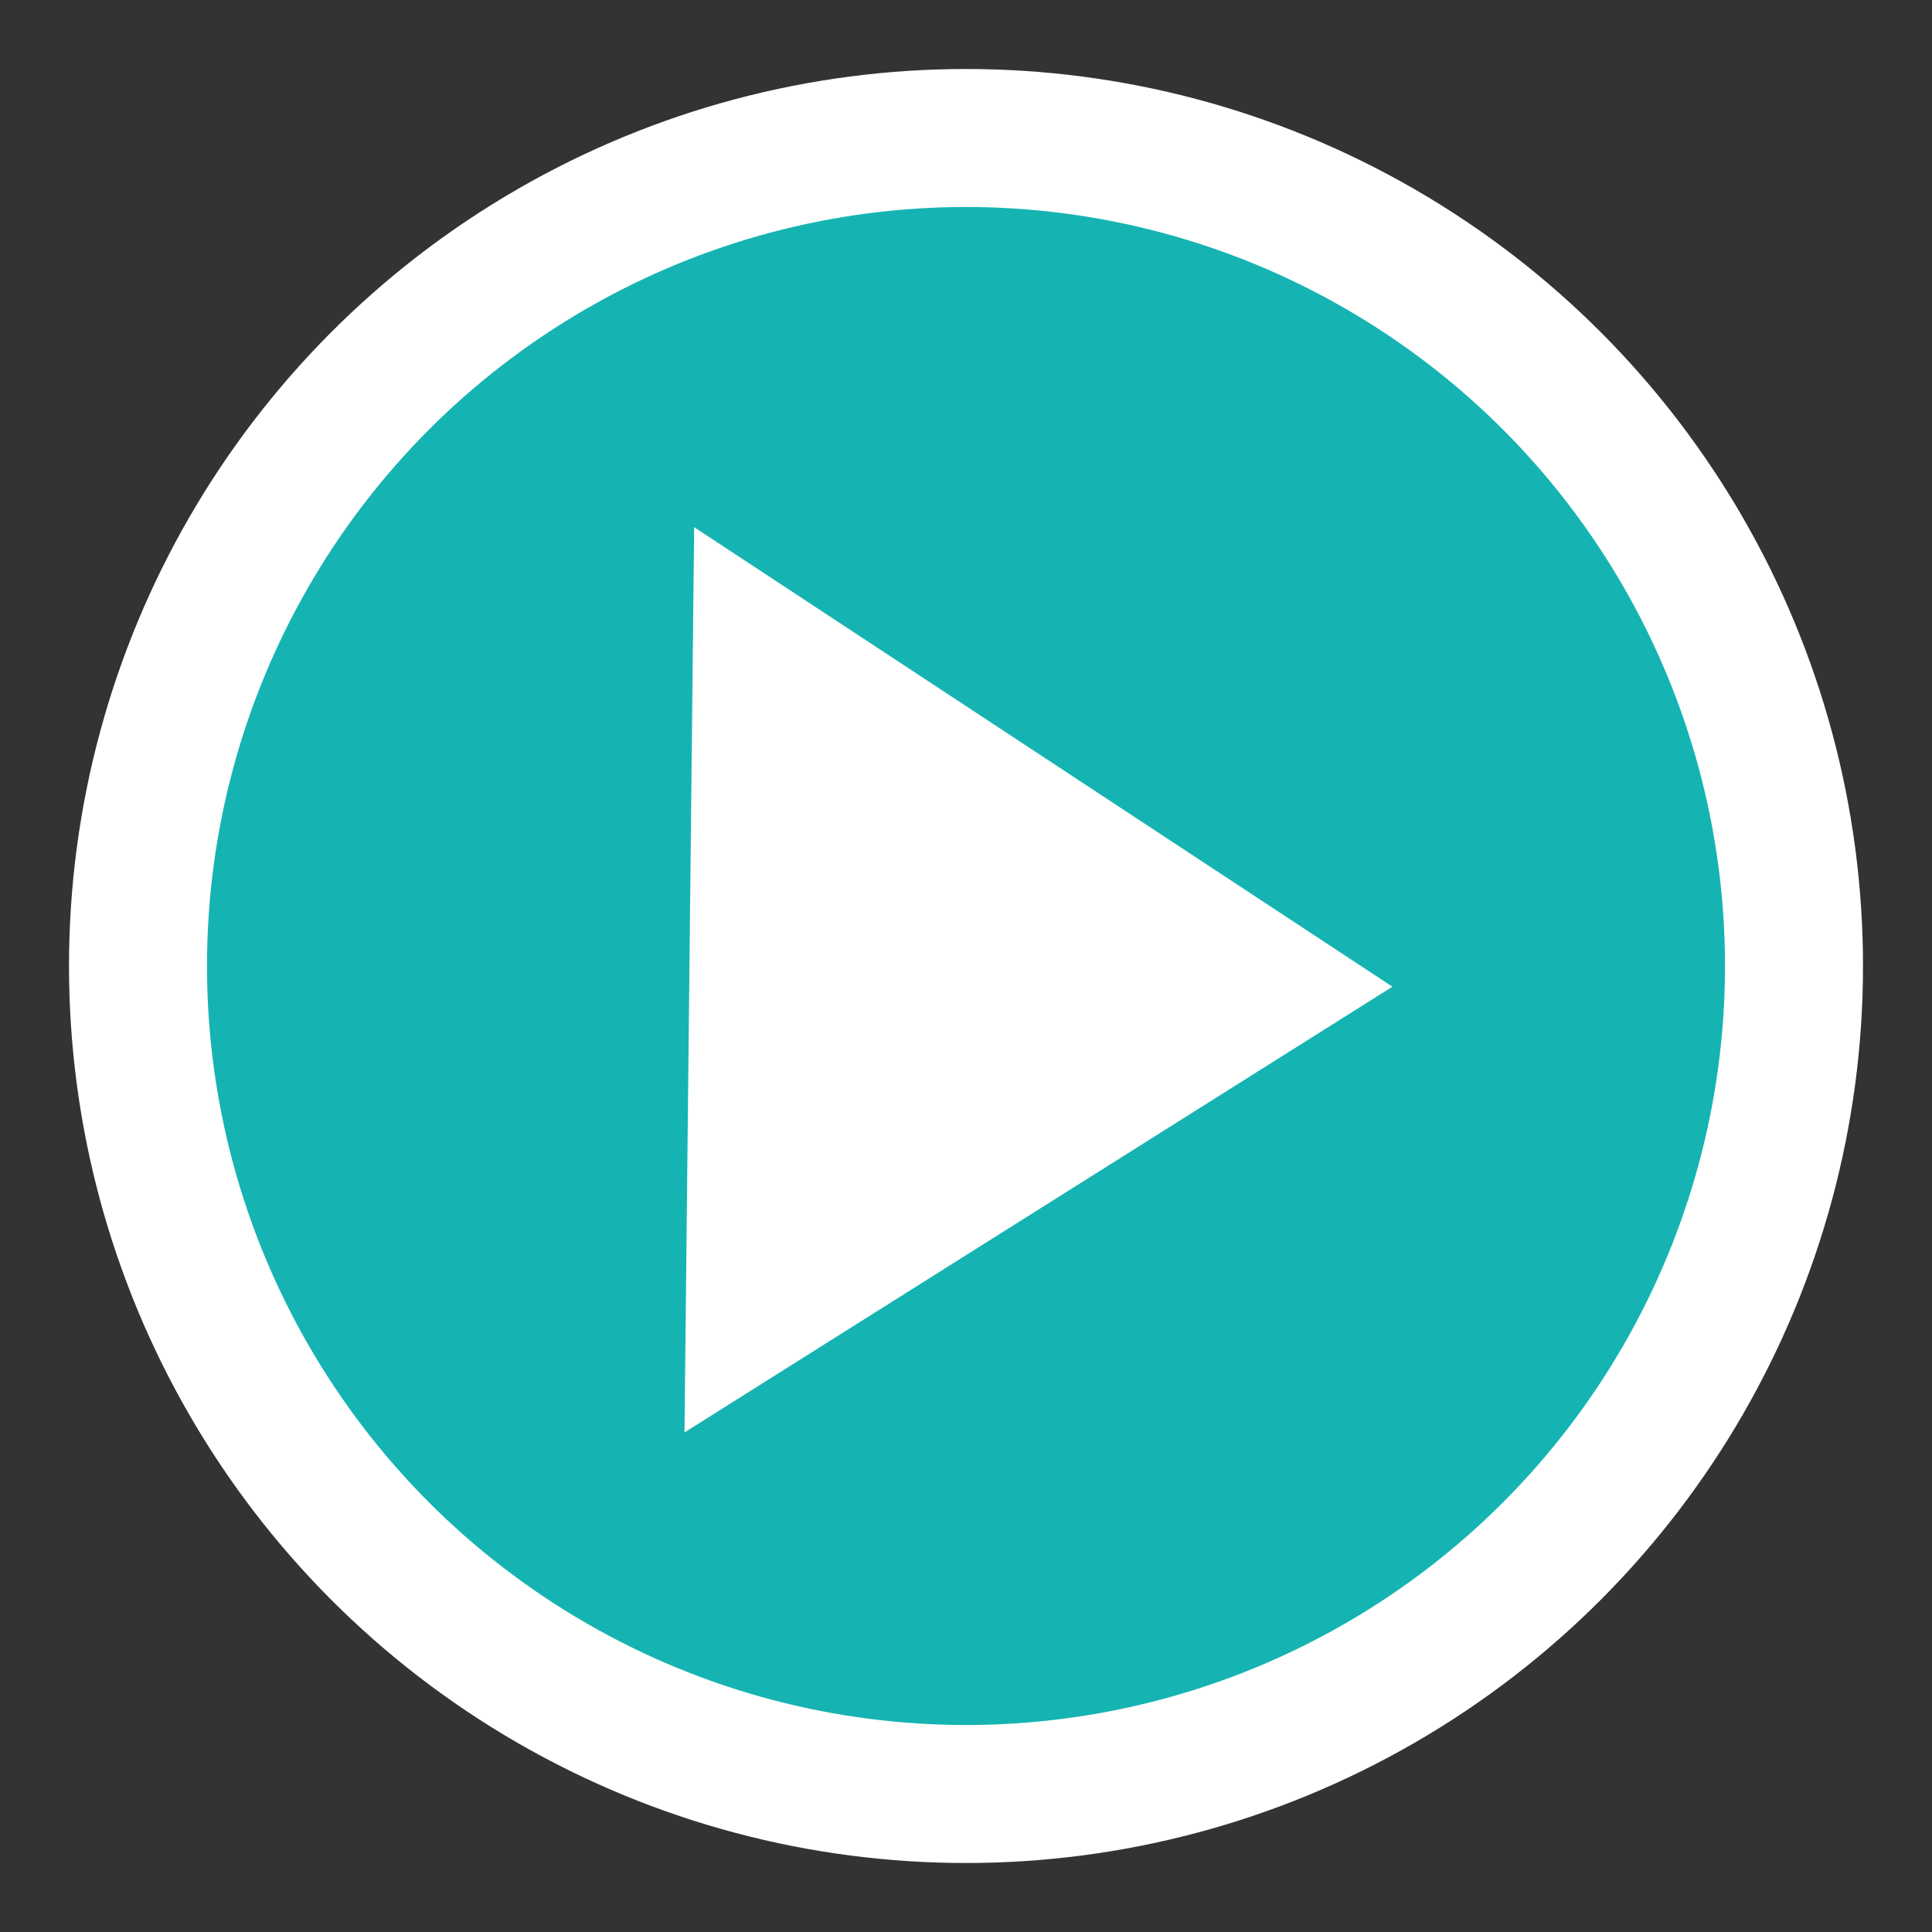 <svg id="Layer_1" xmlns="http://www.w3.org/2000/svg" viewBox="-235 327 140 140"><rect x="-235" y="327" width="140" height="140" fill="#333333" stroke="none"/><style>.st0{fill:#15b4b2;stroke:#fff;stroke-width:10}.st1{fill:#fff}</style><title>Group 4</title><g id="Page-1"><g id="Group-4" transform="translate(128 274)"><circle id="Oval-6" class="st0" cx="-293" cy="123" r="60"/><path id="Triangle-1" class="st1" d="M-262.1 124.5l-51.3 32.3.7-65.6z"/></g></g></svg>